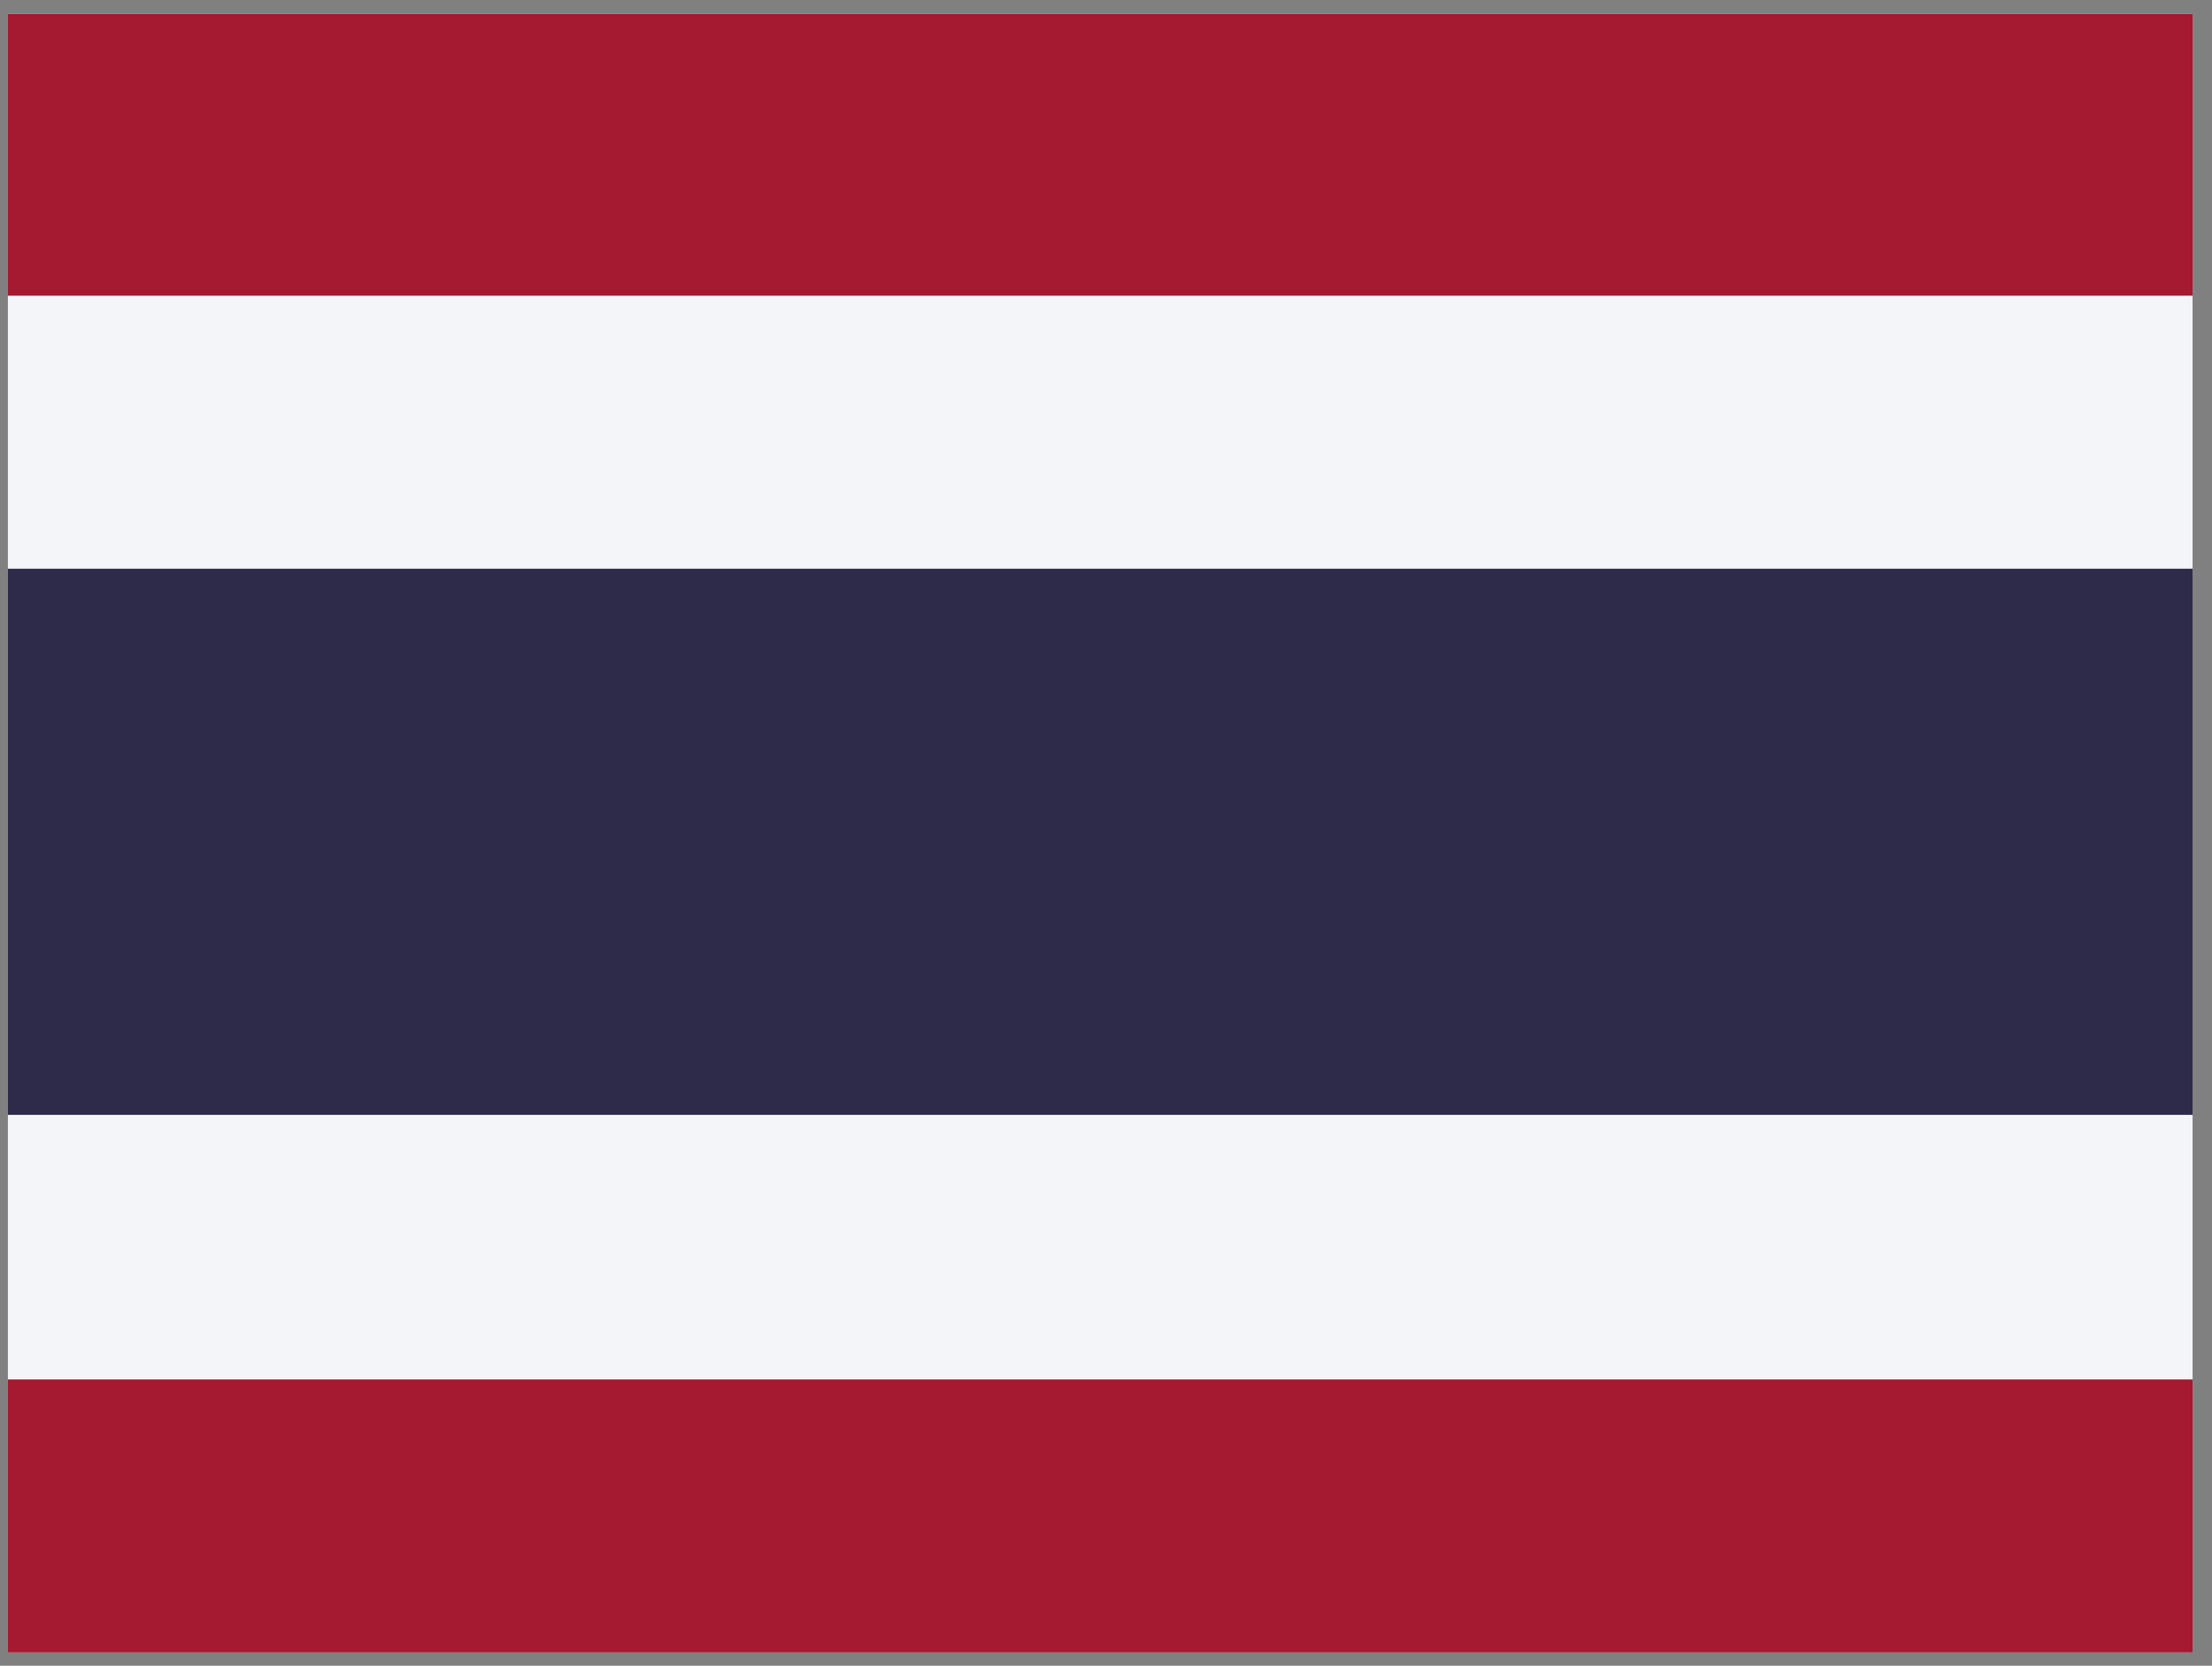 <svg width="81" height="61" viewBox="0 0 81 61" fill="none" xmlns="http://www.w3.org/2000/svg">
<rect x="0" y="0" width="81" height="61" fill="#808080" stroke="none"/>
<g clip-path="url(#clip0_4447_35380)">
<path fill-rule="evenodd" clip-rule="evenodd" d="M0.289 0.515H80.289V60.515H0.289V0.515Z" fill="#F4F5F8"/>
<path fill-rule="evenodd" clip-rule="evenodd" d="M0.289 20.827H80.289V40.827H0.289V20.827Z" fill="#2D2A4A"/>
<path fill-rule="evenodd" clip-rule="evenodd" d="M0.289 0.515H80.289V10.827H0.289V0.515ZM0.289 50.515H80.289V60.515H0.289V50.515Z" fill="#A51931"/>
</g>
<defs>
<clipPath id="clip0_4447_35380">
<rect width="80" height="60" fill="white" transform="translate(0.289 0.515)"/>
</clipPath>
</defs>
</svg>
